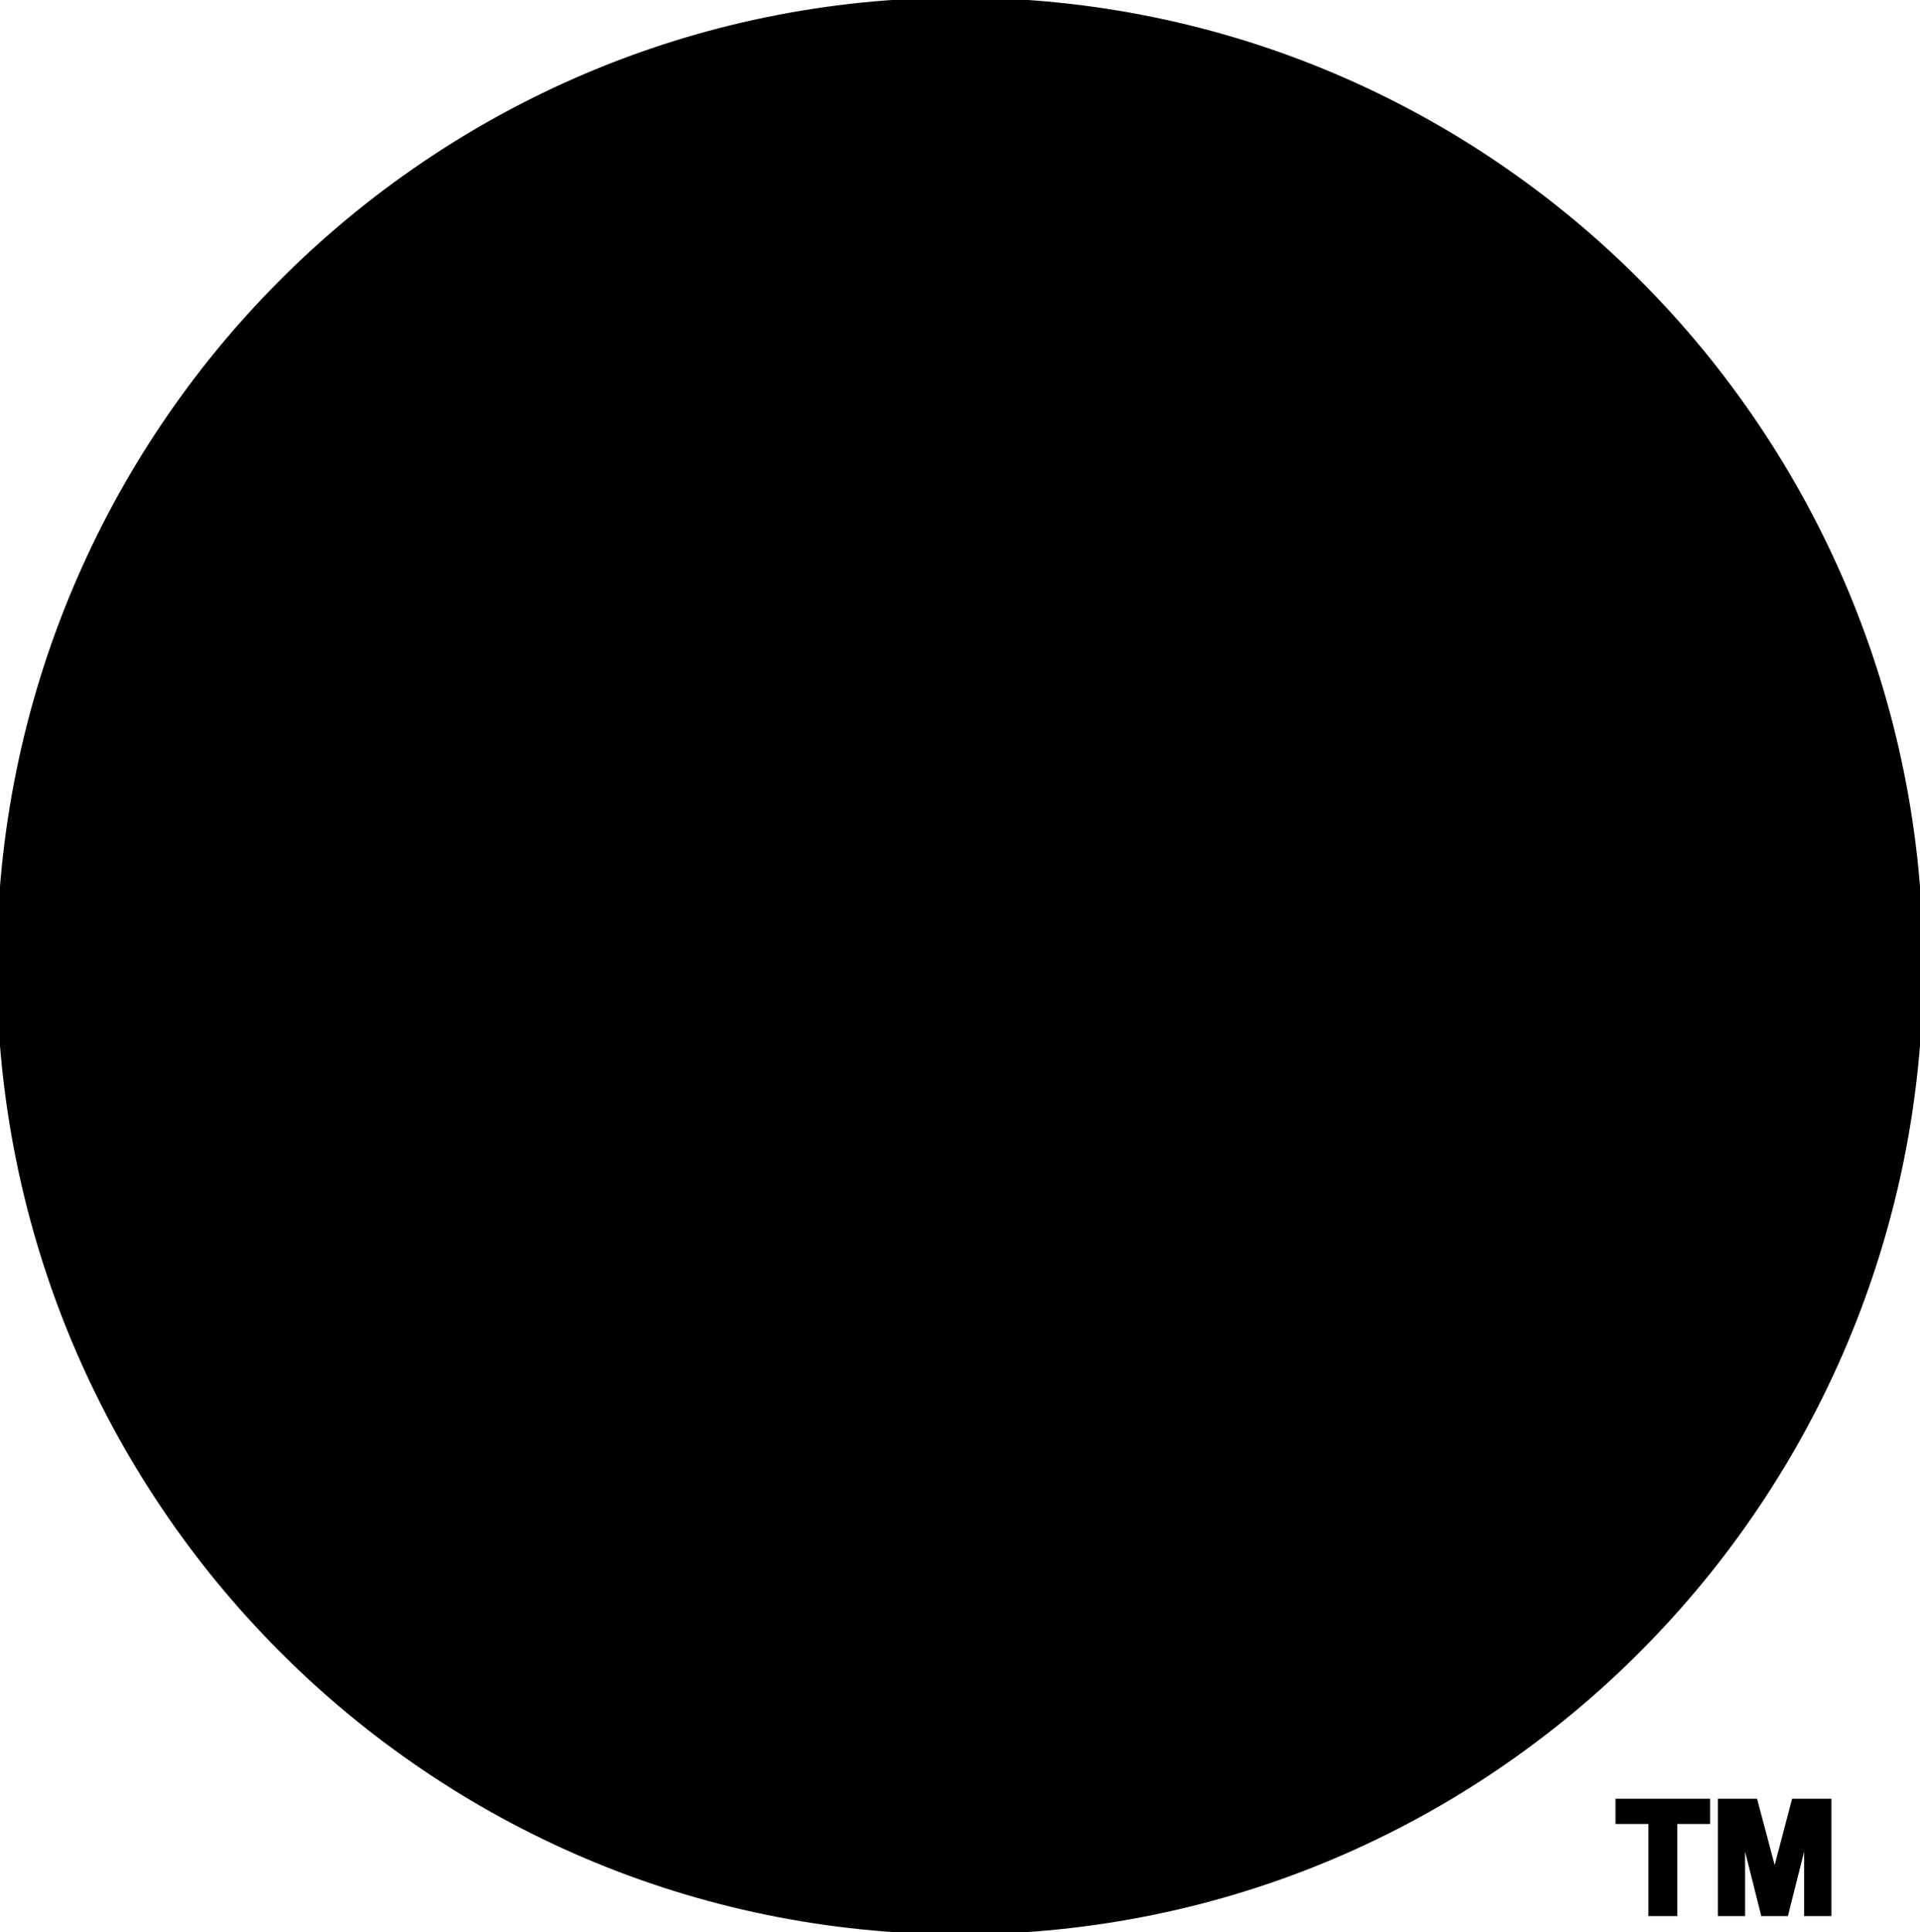 <svg xmlns="http://www.w3.org/2000/svg" viewBox="275.991 555.002 297.474 299" width="1000px" height="1006px"><title>Starbucks Corporation Logo</title><path d="M573.465 704.502c0 82.566-66.592 149.5-148.736 149.5-82.146 0-148.737-66.934-148.737-149.5s66.592-149.5 148.737-149.5c82.144 0 148.736 66.934 148.736 149.5z" fill="#000000FF" fill-color-id="0" stroke-color-id="0" recolor-fill="true" recolor-stroke="true" stroke="undefined"/><path d="M423.486 608.151c5.236 3.018 10.791 6.902 15.018 11.019l-1.66 1.668c-8.344-.887-17.131.221-25.041.343-.881-.89-2.658-2.228-1.004-3.346l12.687-9.684zm147.522 103.638c.111 3.765.465 6.999-1.004 10.854-15.242 4.336-25.254-11.802-40.043-9.369l1.672 8.365c13.682.45 22.229 13.571 36.363 13.007-2.008 4.01.896 14.578-8 10.354-9.236-2.22-15.914-10.354-26.033-10.354-1.221 2.241-.447 5.345-.662 7.998 10.676 1.674 18.355 10.698 29.027 12.364-1.004 3.668-1.998 7.775-5.006 10.011-8.682-2.113-15.465-9.911-24.709-9.688l-1.645 7.681c8.783.226 14.461 7.998 22.355 10.332.217 3.239-2.678 6.135-4.348 9.026-7.008-2.104-12.352-8.126-20.361-7.681-.111-3.018 1.68-6.443 1.004-9.67-8.994 2.676-15.025-5.681-21.691-10.695-.191-16.404-17.461-27.167-18.373-42.534-.176-3.065.291-6.335 1.688-9.851 5.676-13.123 3.893-30.162-2.33-42.398-1.893-3.221-5.242-5.762-8.365-7.656 4.568 9.684 10.137 21.125 7.357 33.027-.322 9.19-5.746 18.018-5.807 26.878-.021 3.159.654 6.318 2.471 9.508 7.234 13.031 20.252 25.368 15.357 41.712-1.346 5.02-5.352 8.901-6.354 14.01 8.465 7.011 16.469 14.912 27.701 15.356 4.002-2.556 1.779-13.891 10.012-8.662l12.021 6.013c-.875 3.217-3.57 6.101-6.01 8.317-4.561-2.219-9.01-4.881-14.697-4.664-1.676 1.78-3.119 3.777-2.992 6.33 4.002.659 7.674 2.347 11.016 4.688-1.553 3.343-4.578 5.437-7.359 7.998l-9.324-3.334c-1.557 2.228-4.791 4.568-3.656 7.014 2.105.9 4.438 2.118 5.986 3.679-4.115 4.449-9.332 7.312-14.352 10.331-4.324-14.133-18.572-24.041-17.348-40.385l-.662-.662c-3.348 3.766-2.23 9.786-2.014 14.673 4.008 10.236 13.568 18.143 15.018 29.369-1.674 2.89-5.447 3.466-8.344 4.688.338-20.239-30.365-35.59-10.676-56.063 6.566-10.025 17.568-19.592 13.67-33.394-4.002-13.327-18.158-21.584-18.033-36.522l.023-1.166c3.223-15.578 13.018-32.155 5.006-48.728-2.234-6.666-7.223-14.241-14.008-17.027 10.117 11.579 14.127 30.473 8.34 46.055-2.918 6.199-6.934 13.582-7.336 20.868h-.025c-.215 3.805.561 7.59 3.018 11.177 7.68 12.465 21.023 26.155 13.348 42.398-8.676 13.01-23.805 26.244-15.355 43.381 6.117 10.233 15.582 20.445 13.027 33.026l-10.01 3.335c6.674-23.466-26.037-37.254-12.342-60.729 8.453-12.569 23.574-24.364 15.014-41.047-5.117-10.337-15.689-16.455-15.357-29.372l.365-2.17c3.445-18.32 17.373-35.663 7.633-55.24-2.559-5.782-7.672-11.675-13.348-15.015l-.342.342c11.352 11.013 14.805 29.134 8.684 43.7-2.855 8.546-9.123 17.059-10.396 26.216-.607 4.319-.096 8.794 2.398 13.508 7.23 11.449 19.91 23.594 11.998 38.396-8.332 12.225-22.242 24.122-16.686 40.021 6.121 13.91 18.898 27.162 12 44.409l-10.332 2.333c8.229-16.808-4.109-33.488-11.338-48.065-8.793-20.916 18.891-30.931 19.336-50.052-.105-12.343-13.227-19.351-15.998-30.696-5.68-4.792-11.566 1.904-18.355.661-5.011 1.007-12.709-6.899-15.701 1.672-3.562 12.564-19.795 21.8-12.662 36.703 6.789 13.243 23.125 22.926 17.668 40.065-4.886 16.007-21.027 31.249-11.016 49.712-4.113-1.332-11.791 1.219-11.68-5.351-6.338-22.358 20.69-35.385 12.342-57.732-3.885-13.688-21.586-21.249-17.689-37.713 2.881-13.552 18.088-23.026 15.955-37.871a21.988 21.988 0 0 0-.916-3.84c-5.676-16.019-17.256-32.043-10.354-50.739 1.895-5.339 5.68-9.899 9.006-14.672-11.014 5.893-16.57 18.356-16.342 31.035-.48 13.788 9.705 25.599 11.154 38.216.57 5.092-.264 10.307-3.818 15.838-7.225 9.803-16.674 20.14-12.342 33.049 4.119 13.021 20.359 20.91 19.359 36.044-.111 17.904-20.914 29.05-15.018 49.073l-10.354-3.359c-4.111-17.793 14.797-26.895 15.014-43.358 2.676-18.93-21.469-25.954-20.02-44.409-.104-14.021 12.238-22.901 17.689-34.695.934-2.87 1.246-5.581 1.121-8.182-.668-13.04-12.418-23.234-10.468-37.896.656-10.79 4.327-20.249 11.338-28.363-9.673 3.885-13.669 15.02-16.341 24.366-4.637 14.987 6.432 28.467 7.541 41.893.492 5.93-.956 11.825-6.535 17.852-8.014 9.443-16.141 21.36-10.355 34.053 6.127 14.005 25.376 24.906 17.027 42.373-4.555 11.016-15.462 19.353-15.014 32.365-2.89-1.224-5.888-2.444-8.344-4.664 0-16.571 23.574-26.922 12.342-44.387-.995 3.445-1.209 8.129-1.988 12.022-3.898 10.128-12.238 18.234-15.359 28.705-5.219-2.014-10.676-6.246-15.017-10.696l6.013-3.679c-.668-2.23-2.445-4.119-4-6.01-3.904-.548-6.468 2.014-9.688 3.018-2.781-2.453-5.465-4.678-7.682-7.682 1.996-5.684 17.592-.984 9.691-10.331-5.334-3.334-10.688 1.43-15.359 3.654l-6.332-7.998c5.451-3.334 10.888-8.018 17.668-6.674 1.671 3.009 1.787 7.433 5.006 9.004 11.46-.222 19.58-8.891 28.365-15.679-6.123-9.11-11.107-21.688-5.668-32.707 4.357-11.04 15.713-20.34 16.227-32.546.117-2.777-.316-5.7-1.531-8.846-6.004-15.465-8.123-36.367 3.337-50.055-6.231 1.674-9.905 9.441-12.022 15.337-6.889 15.101 1.824 29.092 2.125 43.563.041 2.604-.17 5.212-.801 7.84-5.898 11.902-15.454 22.345-17.006 36.041-6.788 4.33-12.361 11.902-22.033 9.347-.34 2.556.439 6.452 1.326 9.348-7.67-.323-12.9 5.331-19.357 8-3.441-1.104-4.336-5.551-5.668-8.662 7.559-2.553 13.012-10.131 21.691-10.012 1.006-2.795-.564-5.356-1.007-8.023-10.796-4.791-27.909 23.688-29.348-1.004 10.788-.667 17.681-10.682 28.366-11.68l.319-7.998c-12.125-1.224-19.925 11.24-32.045 10.012l-2.673-10.674c14.02.876 22.373-11.688 35.725-12.364 1.774-2.333 1.988-5.781 2.33-9.004-14.574-1.9-24.574 14.252-40.043 9.347 0 0-.533-6.722-.822-10.513h.021a108.072 108.072 0 0 0-.205-2.514c13.793 5.351 25.912-4.556 37.712-9.669 3.001-.898 7.681.659 9.026-2.676-.115-2.559 4.551-5.551.666-7.336-17.251-2.342-28.711 18.466-46.4 9.005l-1.327-2.676c3.677-50.277 32.031-98.883 79.083-122.802 19.055-10.89 42.729-16.44 66.604-16.638 28.812-.24 57.928 7.319 79.586 22.65 21.031 12.9 41.148 34.161 52.066 55.744 10.443 18.911 15.248 40.13 16.684 62.719-18.248 13.788-30.49-12.989-49.072-6.996 1 2.897 1.555 5.896 3.68 8.343 16.469-.117 27.809 17.128 45.049 10.331l.018 2.516zM361.396 649.87c-11.572-7.566-26.242-.441-37.026 3.68-1.001-10.128-5.114-19.355-13.69-26.029-.832-.415-1.982-1.285-3.018-1.35-.62-.039-1.21.212-1.668 1.004 3.887 23.914-11.658 40.6-22.674 58.74 3.668 2.997 9.561 2.55 14.01 1.668 11.678-4.669 22.802-12.798 36.707-10.012 4.113-7.008 11.021-13.796 16.686-19.357 3.462-2.996 8.216-4.897 10.673-8.344zm35.381 15.018c-.223 1.44.111 4.008 2.331 3.015 3.454-4.783 9.569-.998 13.349-.662v-1.346c-2.074-3.257-6.34-4.892-10.674-4.73-1 .036-2.016.181-2.994.409-1.449.322-2.459 1.648-2.012 3.314zm54.397-14.33c-3.107-6.899-10.227-9.691-16.686-11.36-3.168-.39-6.455-.653-9.715-.685-.611-.006-1.221-.014-1.83 0-9.118.184-17.831 2.525-23.154 10.031-.764 2.119-4.123 5.095-1.004 6.994 7.009-.447 15.007-1.326 19.679 4.688 0 5.346 3.452 12.456-2.331 15.015-4.791-4.436-10.465 1.889-15.678-1.671-2.451-1.449-4.002.241-5.006 2.355-1.449 13.79 5.773 29.011 18.674 36.684 5.229 1.886 12.258 3.679 17.715 1.004 13.125-6.112 18.562-20.12 21.008-33.026-.328-2.456-.213-7.242-3.658-7.359-3.891 2.462-9.566 1.007-13.689 0-2.439.787-2.551 4.355-5.326 5.031l-1.691-1.349c-1.449-6.11-2.342-14.789 3.338-19.017 6.346-2.559 13.799-3.676 20.361-1.668 1.225-2.114-.665-3.777-1.007-5.667zm-6.697 10.968c-.441.012-.869.034-1.305.048-2.33 1.555-9.123.437-6.67 5.667 4.229-3.345 10.125-1.001 14.352.662 1.562-.775 1.225-2.333 1.326-3.677-1.358-2.525-4.6-2.761-7.703-2.7zm48.433-47.035c-8.234-.437-15.129 4.238-22.695 6.352-.658-6.438 4.232-13.237 5.348-19.7-12.232.787-21.922 8.151-32.043 14.033a5081.318 5081.318 0 0 1-7.016-17.028l13.35-12.684.342-1.672-18.033-1.004c-3.105-5.442-4.33-11.997-8-17.003-3.004 5.674-5.022 11.678-8.023 17.345l-18.01 1.007v1.327l13.669 12.342c-1.671 6.344-3.224 13.237-7.337 18.031-8.008-4.797-15.904-10.017-24.684-13.349-2.113-.681-5.125-1.79-7.016-.342 2.777 6.121 6.666 12.704 6.012 19.384-3.674-.676-6.561-3.031-10.012-4.021-4.127-1.127-9.023-3.326-13.027-1.988 6.676 9.338 12.125 19.113 14.01 30.352 22.147-10.69 47.975-16.569 74.785-12 12.568 1.999 24.123 7.119 35.361 11.335.439-11.784 7.89-21.253 13.019-30.717zm38.033 64.085c11.338 3 22.711 15.354 34.717 7.339-10.457-17.351-26.02-33.375-21.691-56.064.453-1.549-.549-3.117-1.988-3.337-6.783 2.772-12.037 9.455-14.721 16.023-1.104 3.886-1.756 8.015-3.311 11.678-8.127-4.23-16.797-8.326-26.697-7.337-3.572.445-8.688.679-9.348 4.345 11.234 6.004 20.473 16.023 27.359 26.694 4.796-.781 10.675-.114 15.68.659zm-118.806 15.682l.32 2.011c4.347 2.895 5.684 7.803 11.703 7.358 5.336.316 9.34-4.684 11.998-8.686-7.22-.998-16.01.545-24.021-.683zm6.009-9.005c.217.89-.551 2.225.662 2.676 3.561-.773 10.01 1.894 11.998-2.334-1.389-1.555-3.654-2.261-6.033-2.261-2.377 0-4.843.692-6.627 1.919z" fill="#000000FF" fill-color-id="0" stroke-color-id="0" recolor-fill="true" recolor-stroke="true" stroke="undefined"/><path d="M412.145 681.392h24.393v10.021h-24.393v-10.021z" opacity=".99" fill="#000000FF" fill-color-id="0" stroke-color-id="0" recolor-fill="true" recolor-stroke="true" stroke="undefined"/><path d="M416.65 686.751c3.152.746 3.932 1.863 6.422 2.176 2.65-.047 2.268-.585 6.885-2.179.305-.107.721-.777.205-1.29-2.869-2.846-4.852-.812-6.648-.758-2.387.025-4.623-2.042-6.953.646-.397.545-.604 1.082.089 1.405z" fill="#000000FF" fill-color-id="0" stroke-color-id="0" recolor-fill="true" recolor-stroke="true" stroke="undefined"/><g fill="#000000FF" fill-color-id="0" stroke-color-id="0" recolor-fill="true" recolor-stroke="true" stroke="undefined"><path d="M531.887 851.174v-14.273h-5.098v-2.906h13.652v2.906h-5.086v14.273h-3.468zM542.645 851.174v-17.18h5.191l3.117 11.719 3.082-11.719h5.203v17.18h-3.223v-13.523l-3.41 13.523h-3.34l-3.398-13.523v13.523h-3.222z" fill-color-id="0" stroke-color-id="0" recolor-fill="true" recolor-stroke="true" fill="#000000FF" stroke="undefined"/></g></svg>